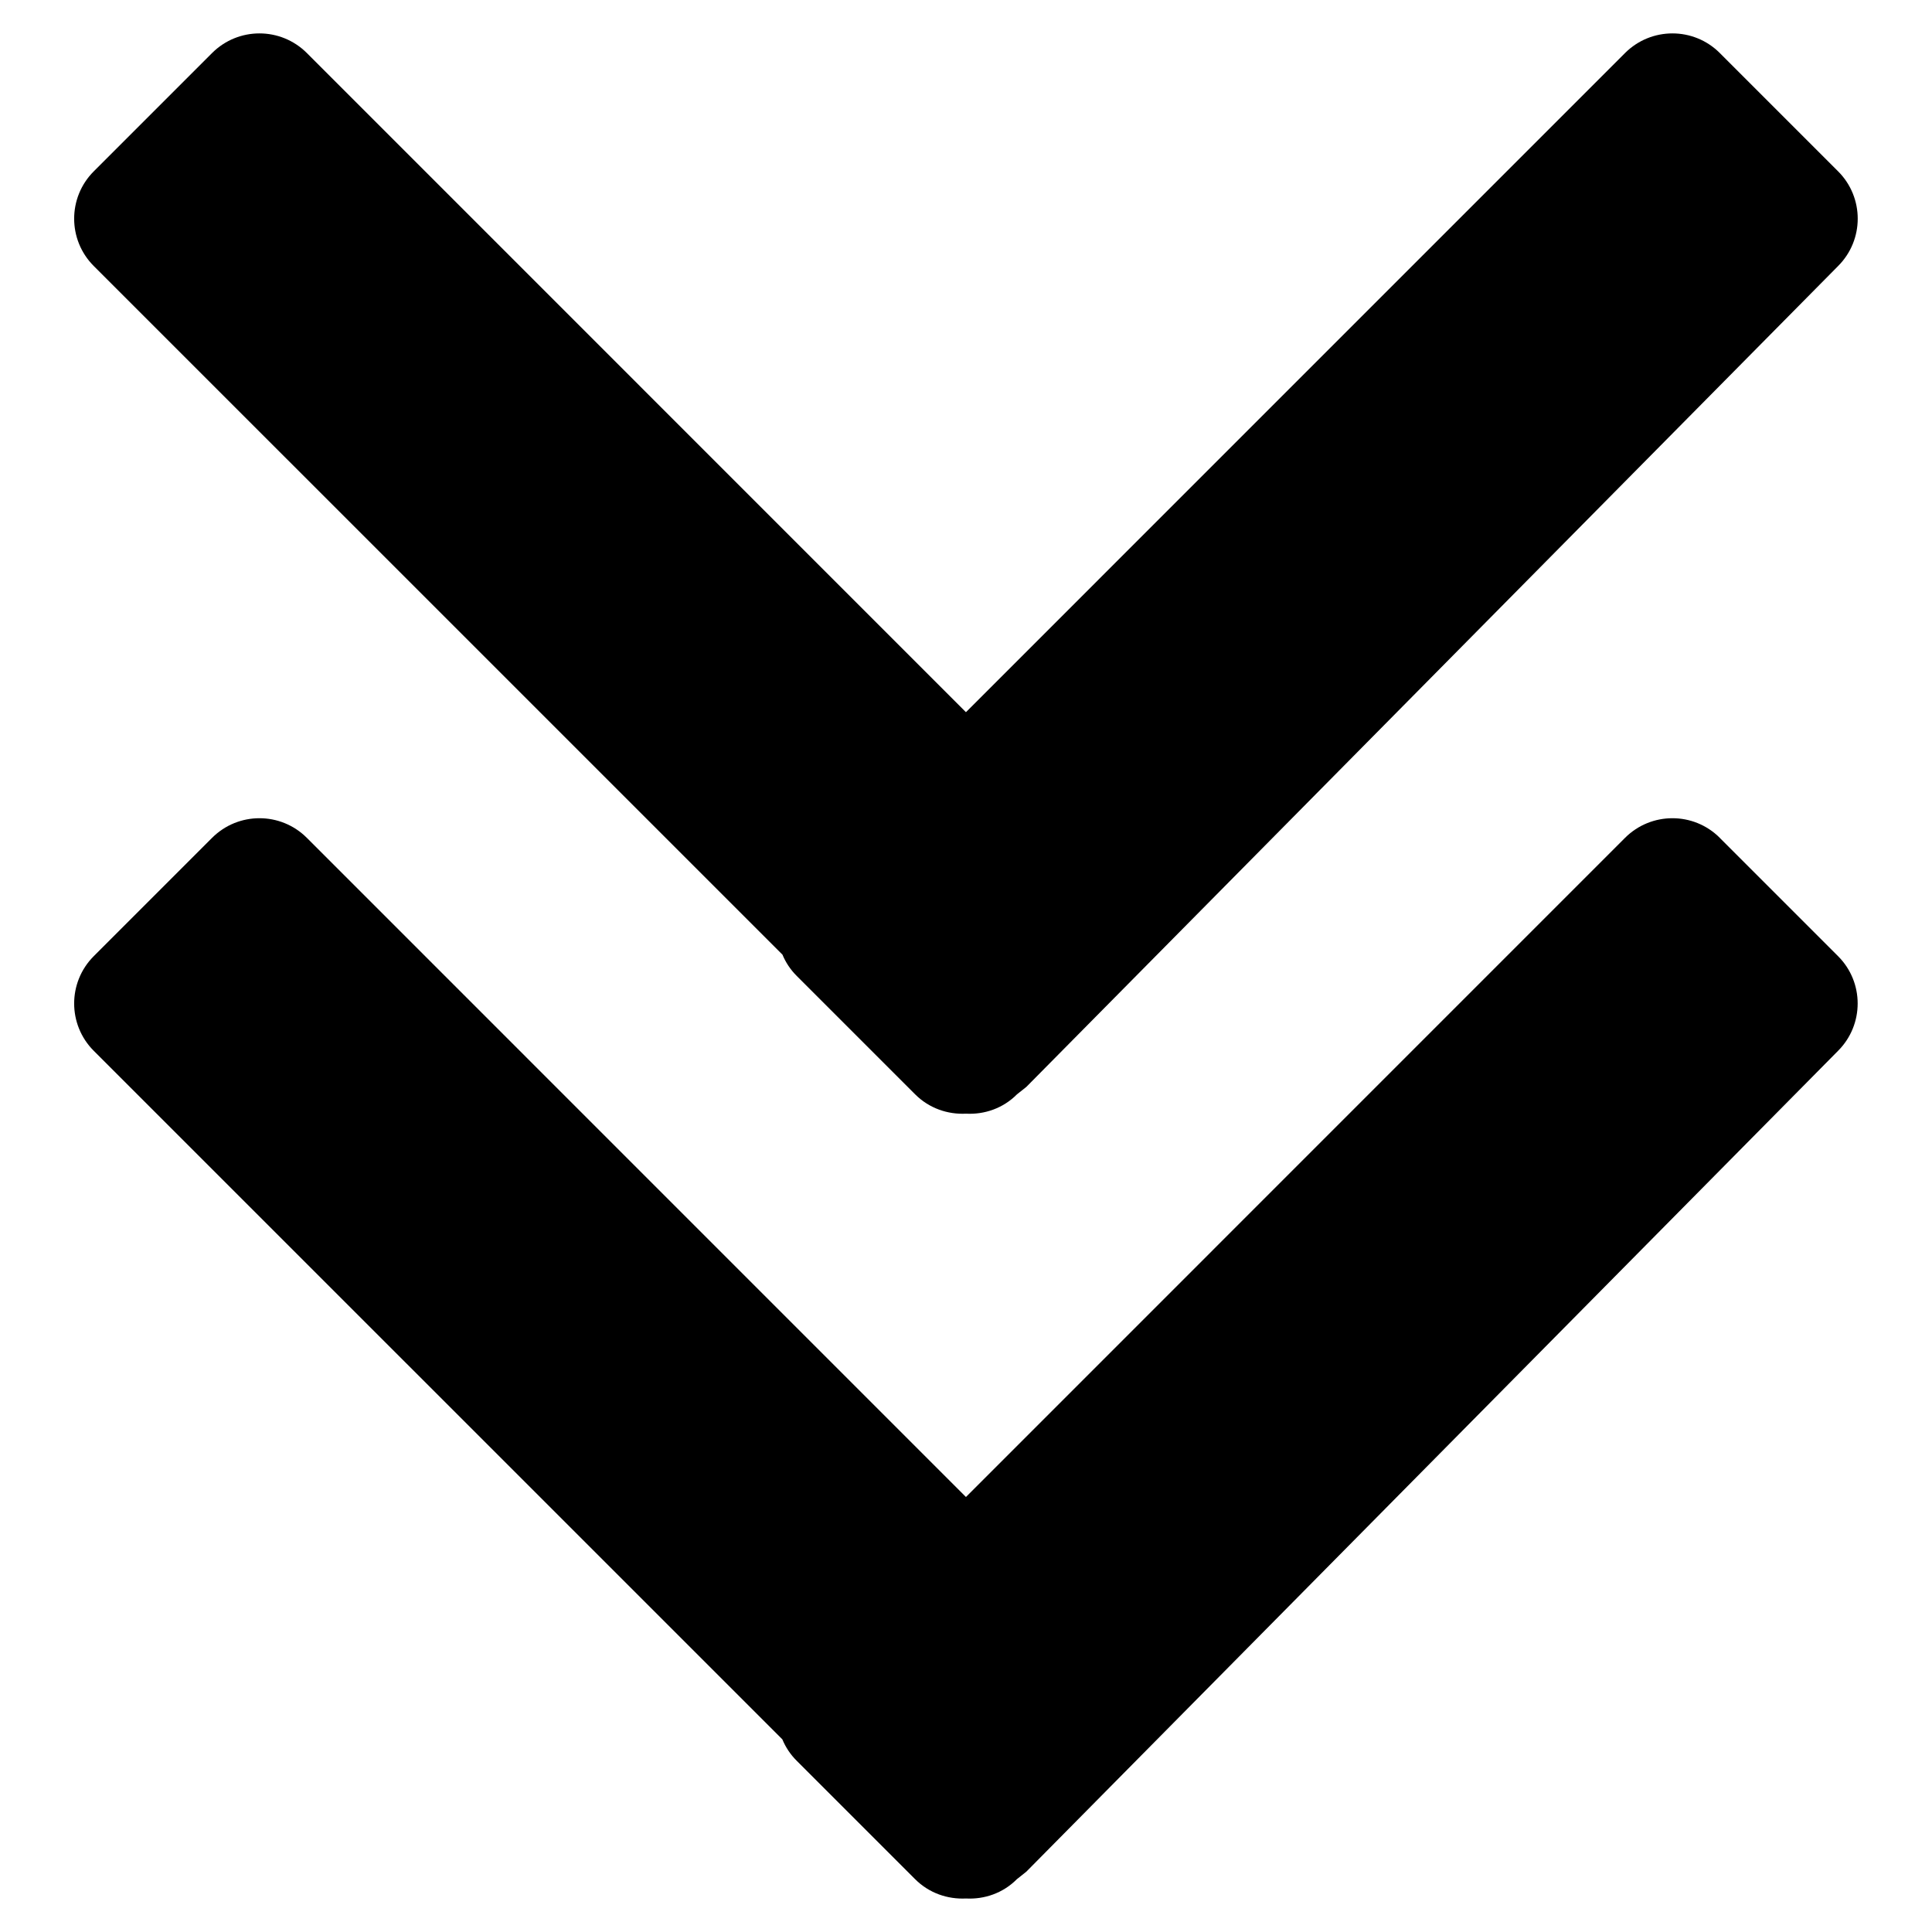 <!-- Generated by IcoMoon.io -->
<svg version="1.1" xmlns="http://www.w3.org/2000/svg" width="32" height="32" viewBox="0 0 32 32">
<title>arrow-dualline-down</title>
<path d="M28.485 13.877c-0.433-0.433-1.135-0.433-1.569 0l-10.917 10.918-10.917-10.918c-0.434-0.433-1.135-0.433-1.569 0l-1.96 1.96c-0.433 0.433-0.433 1.135 0 1.568l11.405 11.404c0.054 0.13 0.133 0.251 0.239 0.356l1.96 1.96c0.232 0.232 0.54 0.335 0.843 0.32 0.303 0.016 0.611-0.087 0.843-0.32l0.156-0.124 13.445-13.596c0.433-0.433 0.433-1.136 0-1.568l-1.96-1.96zM12.959 15.81c0.054 0.13 0.133 0.251 0.239 0.356l1.96 1.96c0.232 0.232 0.54 0.335 0.843 0.32 0.303 0.016 0.611-0.087 0.843-0.32l0.156-0.124 13.445-13.596c0.433-0.433 0.433-1.135 0-1.568l-1.96-1.96c-0.433-0.433-1.135-0.433-1.569 0l-10.917 10.918-10.917-10.918c-0.434-0.433-1.135-0.433-1.569 0l-1.96 1.96c-0.433 0.433-0.433 1.135 0 1.568l11.405 11.404z"></path>
</svg>
